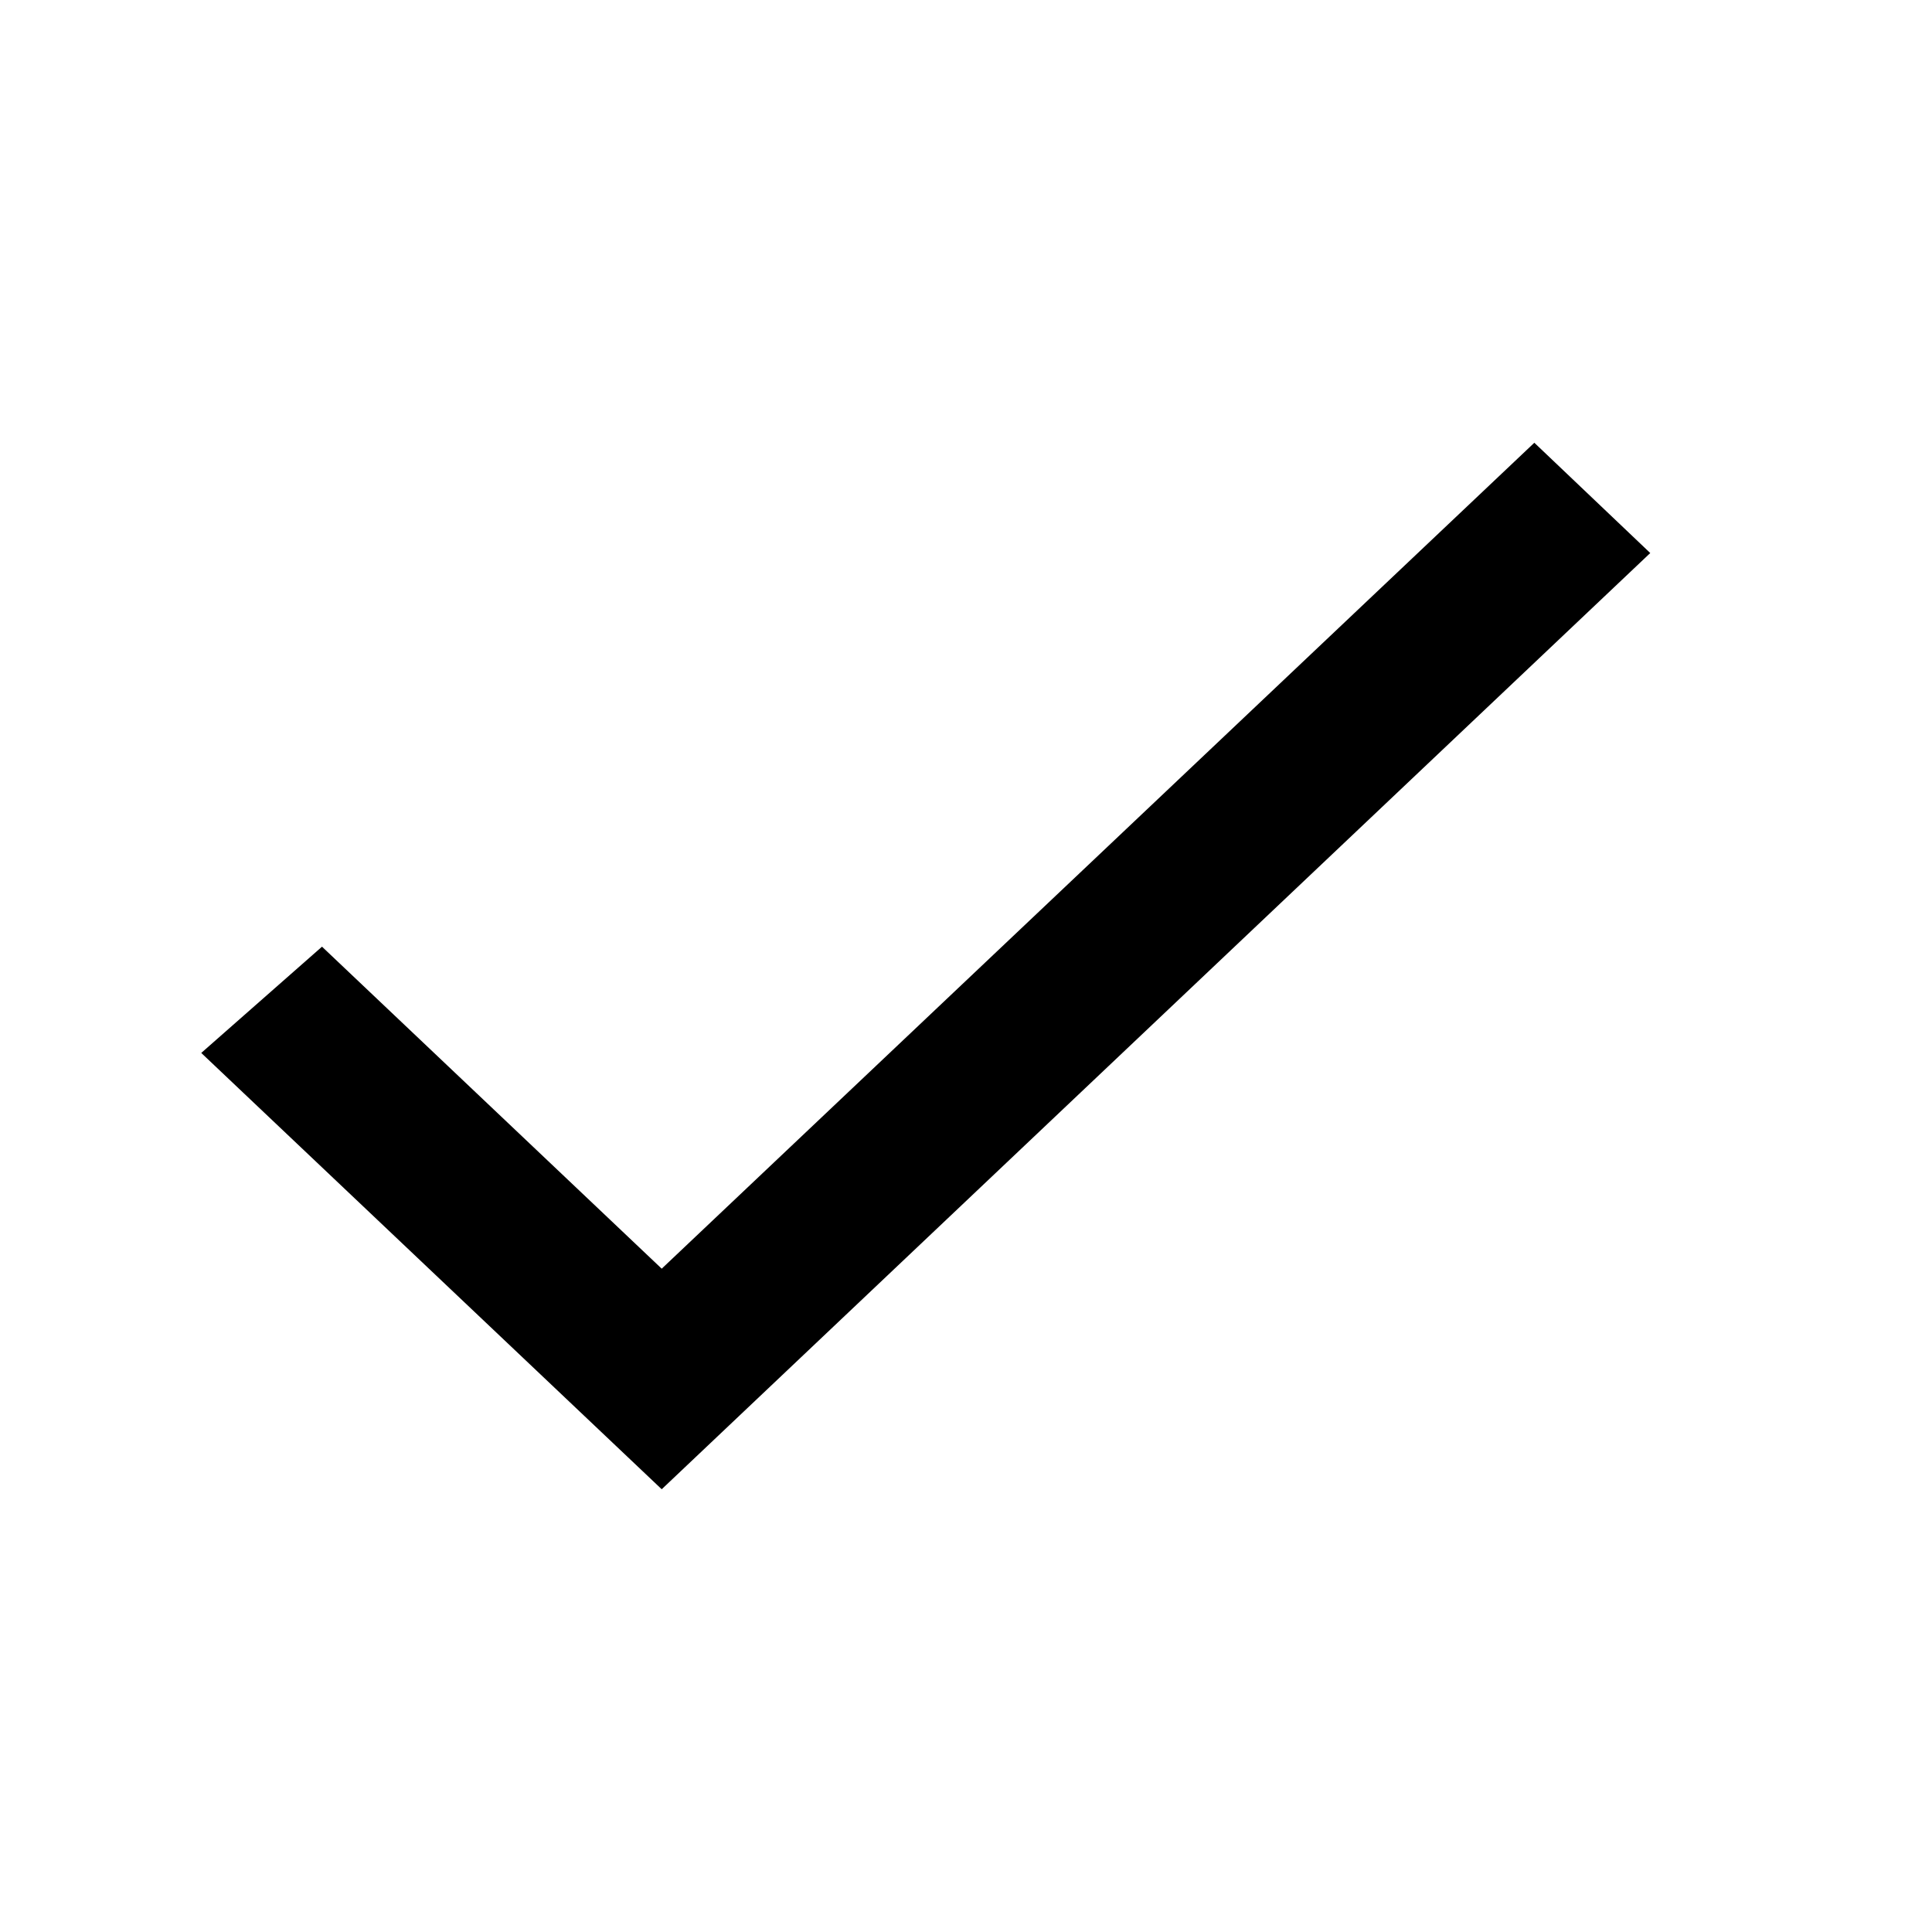 <svg xmlns="http://www.w3.org/2000/svg" role="img" viewBox="0 0 24 24" width="18" height="18" fill="currentColor" style="color: currentcolor;"><path d="M8.22 15.76l-4.22-4-1.5 1.32 5.72 5.42L20.5 6.87 19.06 5.5z"></path></svg>